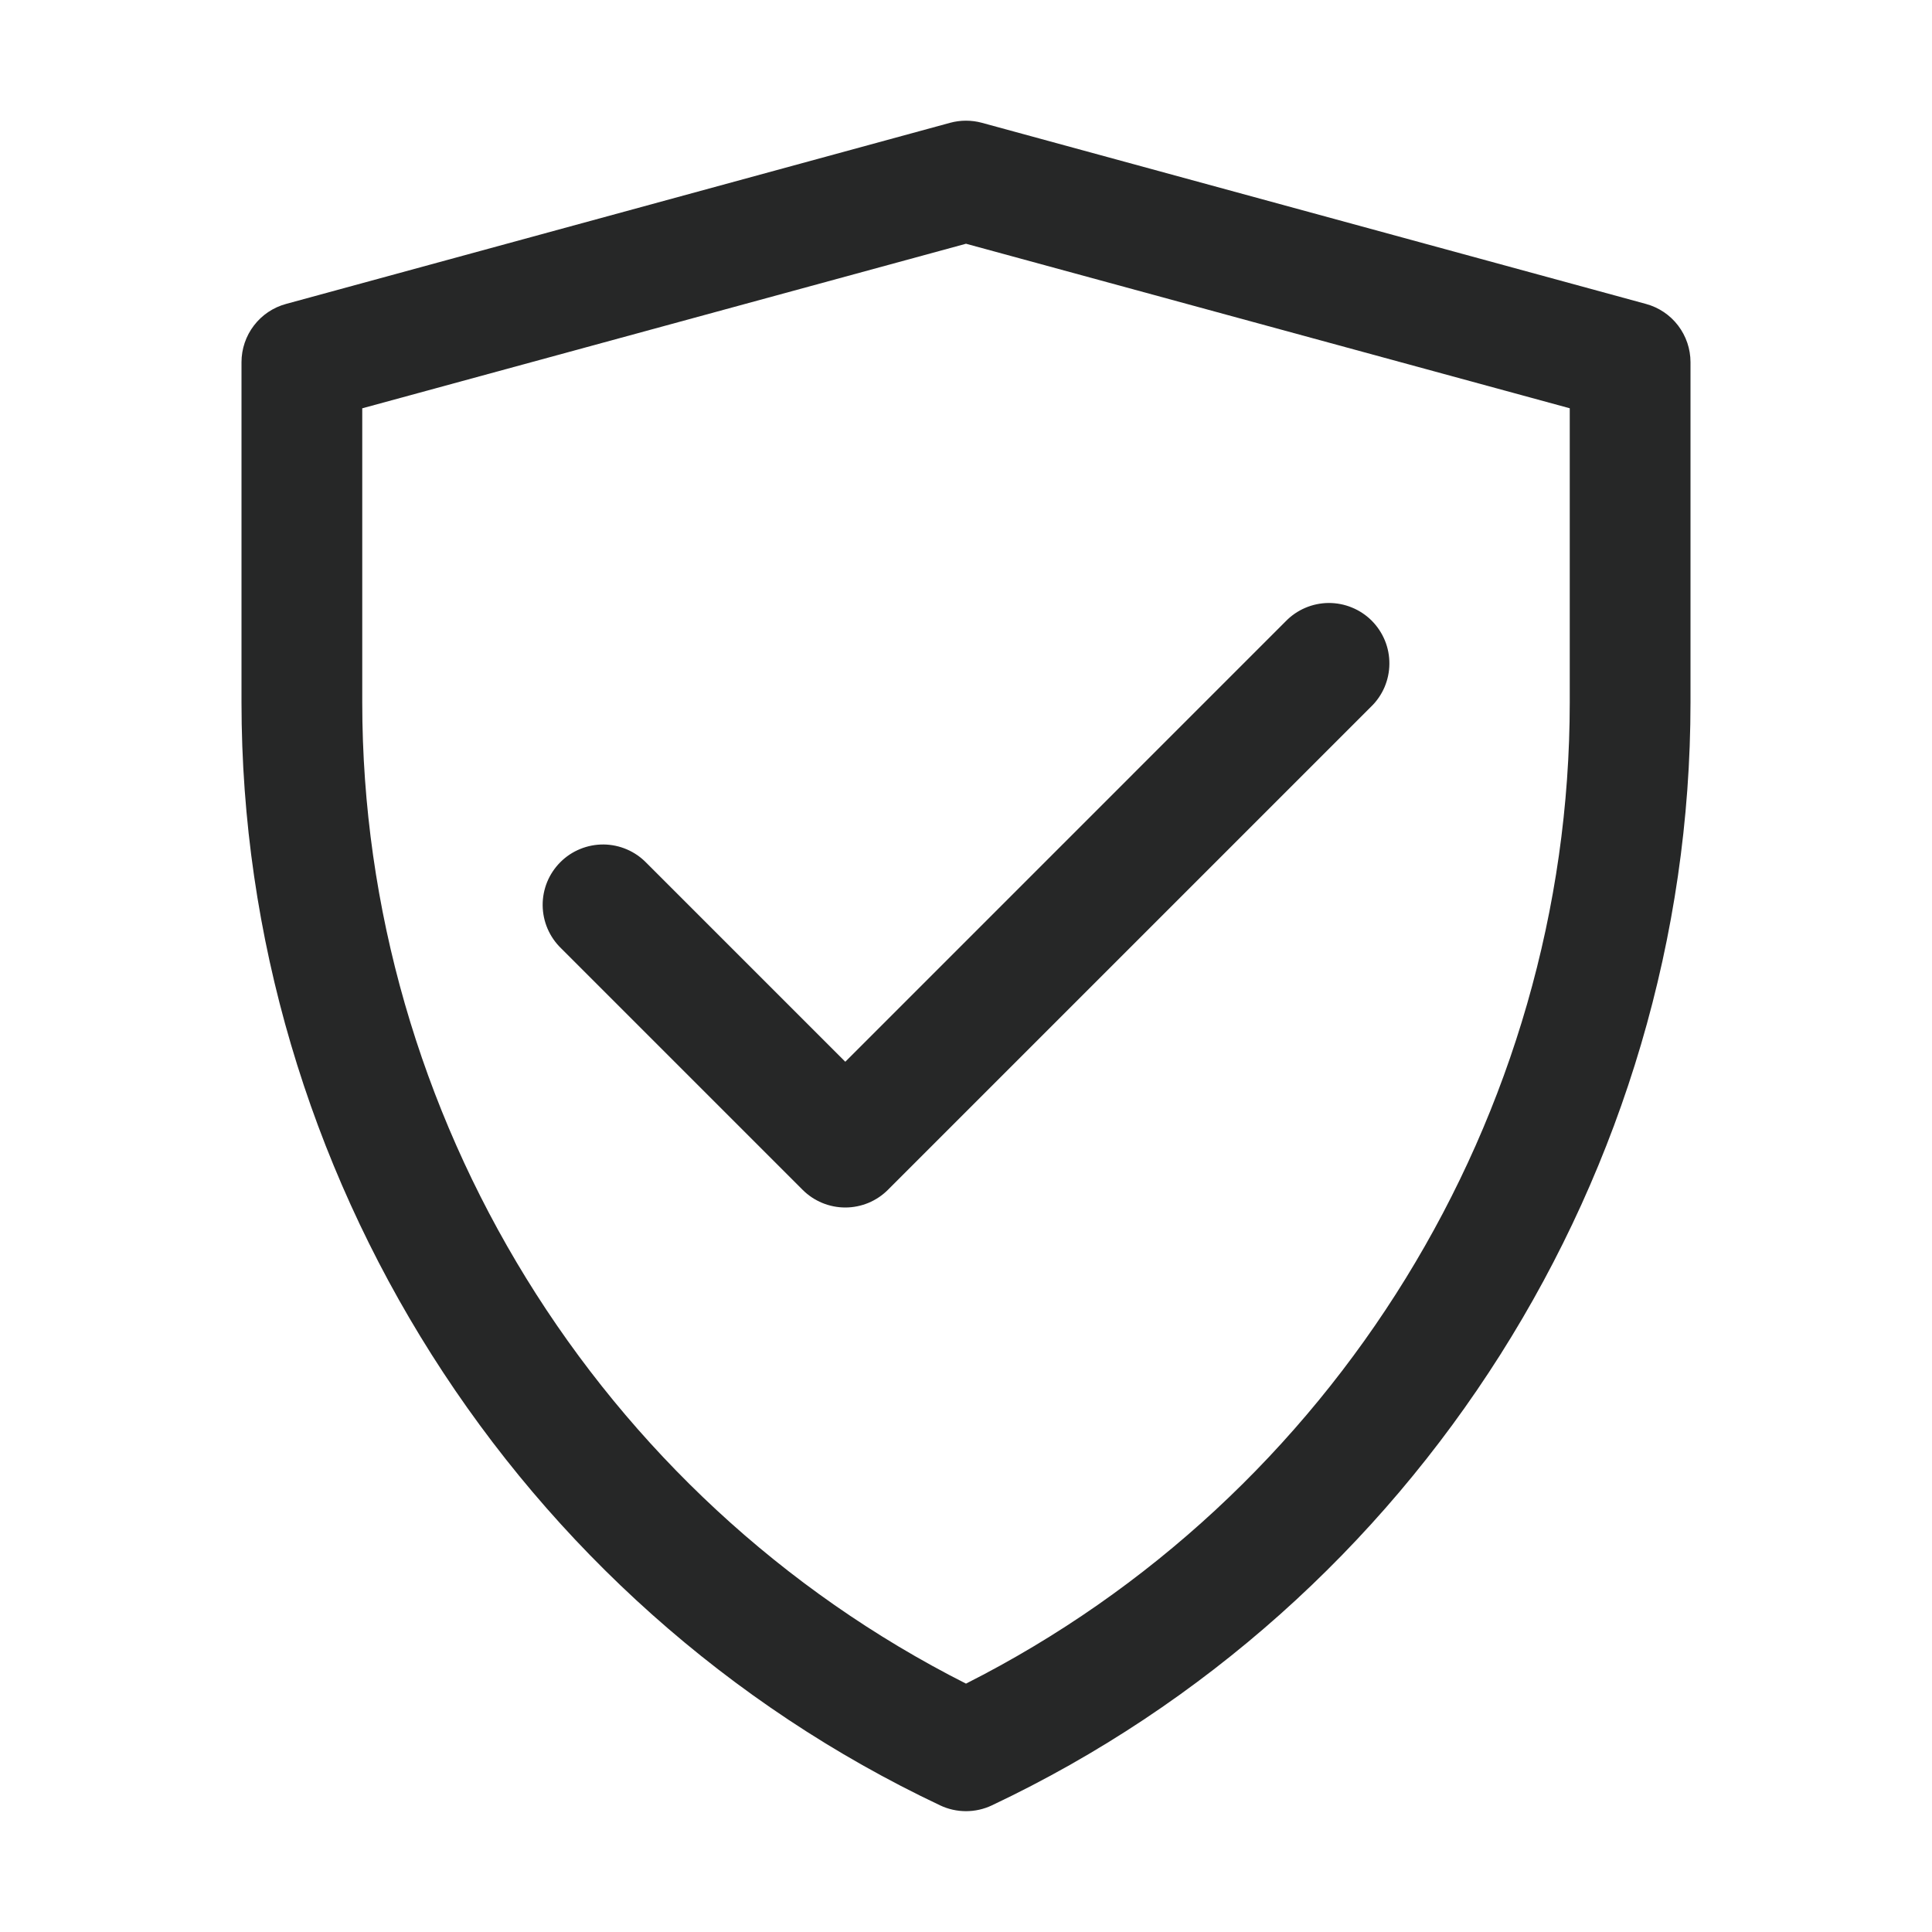 <svg width="50" height="50" viewBox="0 0 50 50" fill="none" xmlns="http://www.w3.org/2000/svg">
<g id="Frame">
<g id="Group">
<path id="Vector" d="M25 46.873C24.769 46.873 24.54 46.822 24.331 46.723C13.348 41.531 6.25 30.326 6.25 18.175V9.373C6.25 9.031 6.363 8.697 6.571 8.425C6.779 8.152 7.071 7.956 7.402 7.866L24.589 3.178C24.858 3.105 25.142 3.105 25.411 3.178L42.598 7.866C42.929 7.956 43.221 8.152 43.429 8.425C43.637 8.697 43.75 9.031 43.75 9.373V18.175C43.75 30.325 36.652 41.531 25.669 46.723C25.46 46.822 25.231 46.873 25 46.873ZM9.375 10.567V18.175C9.375 28.875 15.484 38.763 25 43.572C34.516 38.763 40.625 28.875 40.625 18.175V10.566L25 6.308L9.375 10.567Z" fill="#262727"/>
<path id="Vector_2" d="M21.876 31.25C21.67 31.25 21.467 31.209 21.278 31.131C21.088 31.052 20.916 30.937 20.771 30.792L14.521 24.542C14.372 24.398 14.253 24.225 14.171 24.035C14.089 23.844 14.046 23.639 14.044 23.431C14.042 23.224 14.082 23.018 14.16 22.826C14.239 22.634 14.355 22.46 14.502 22.313C14.648 22.166 14.823 22.05 15.015 21.972C15.207 21.893 15.413 21.854 15.62 21.855C15.828 21.857 16.032 21.9 16.223 21.982C16.414 22.064 16.586 22.183 16.73 22.332L21.876 27.478L33.271 16.082C33.415 15.933 33.587 15.814 33.778 15.732C33.969 15.65 34.174 15.607 34.381 15.605C34.589 15.604 34.794 15.643 34.986 15.722C35.178 15.8 35.353 15.916 35.5 16.063C35.646 16.21 35.762 16.384 35.841 16.576C35.92 16.768 35.959 16.974 35.957 17.181C35.956 17.389 35.912 17.594 35.831 17.785C35.749 17.975 35.63 18.148 35.48 18.292L22.98 30.792C22.835 30.937 22.663 31.052 22.474 31.131C22.284 31.209 22.081 31.25 21.876 31.25Z" fill="#262727"/>
</g>
</g>
</svg>
